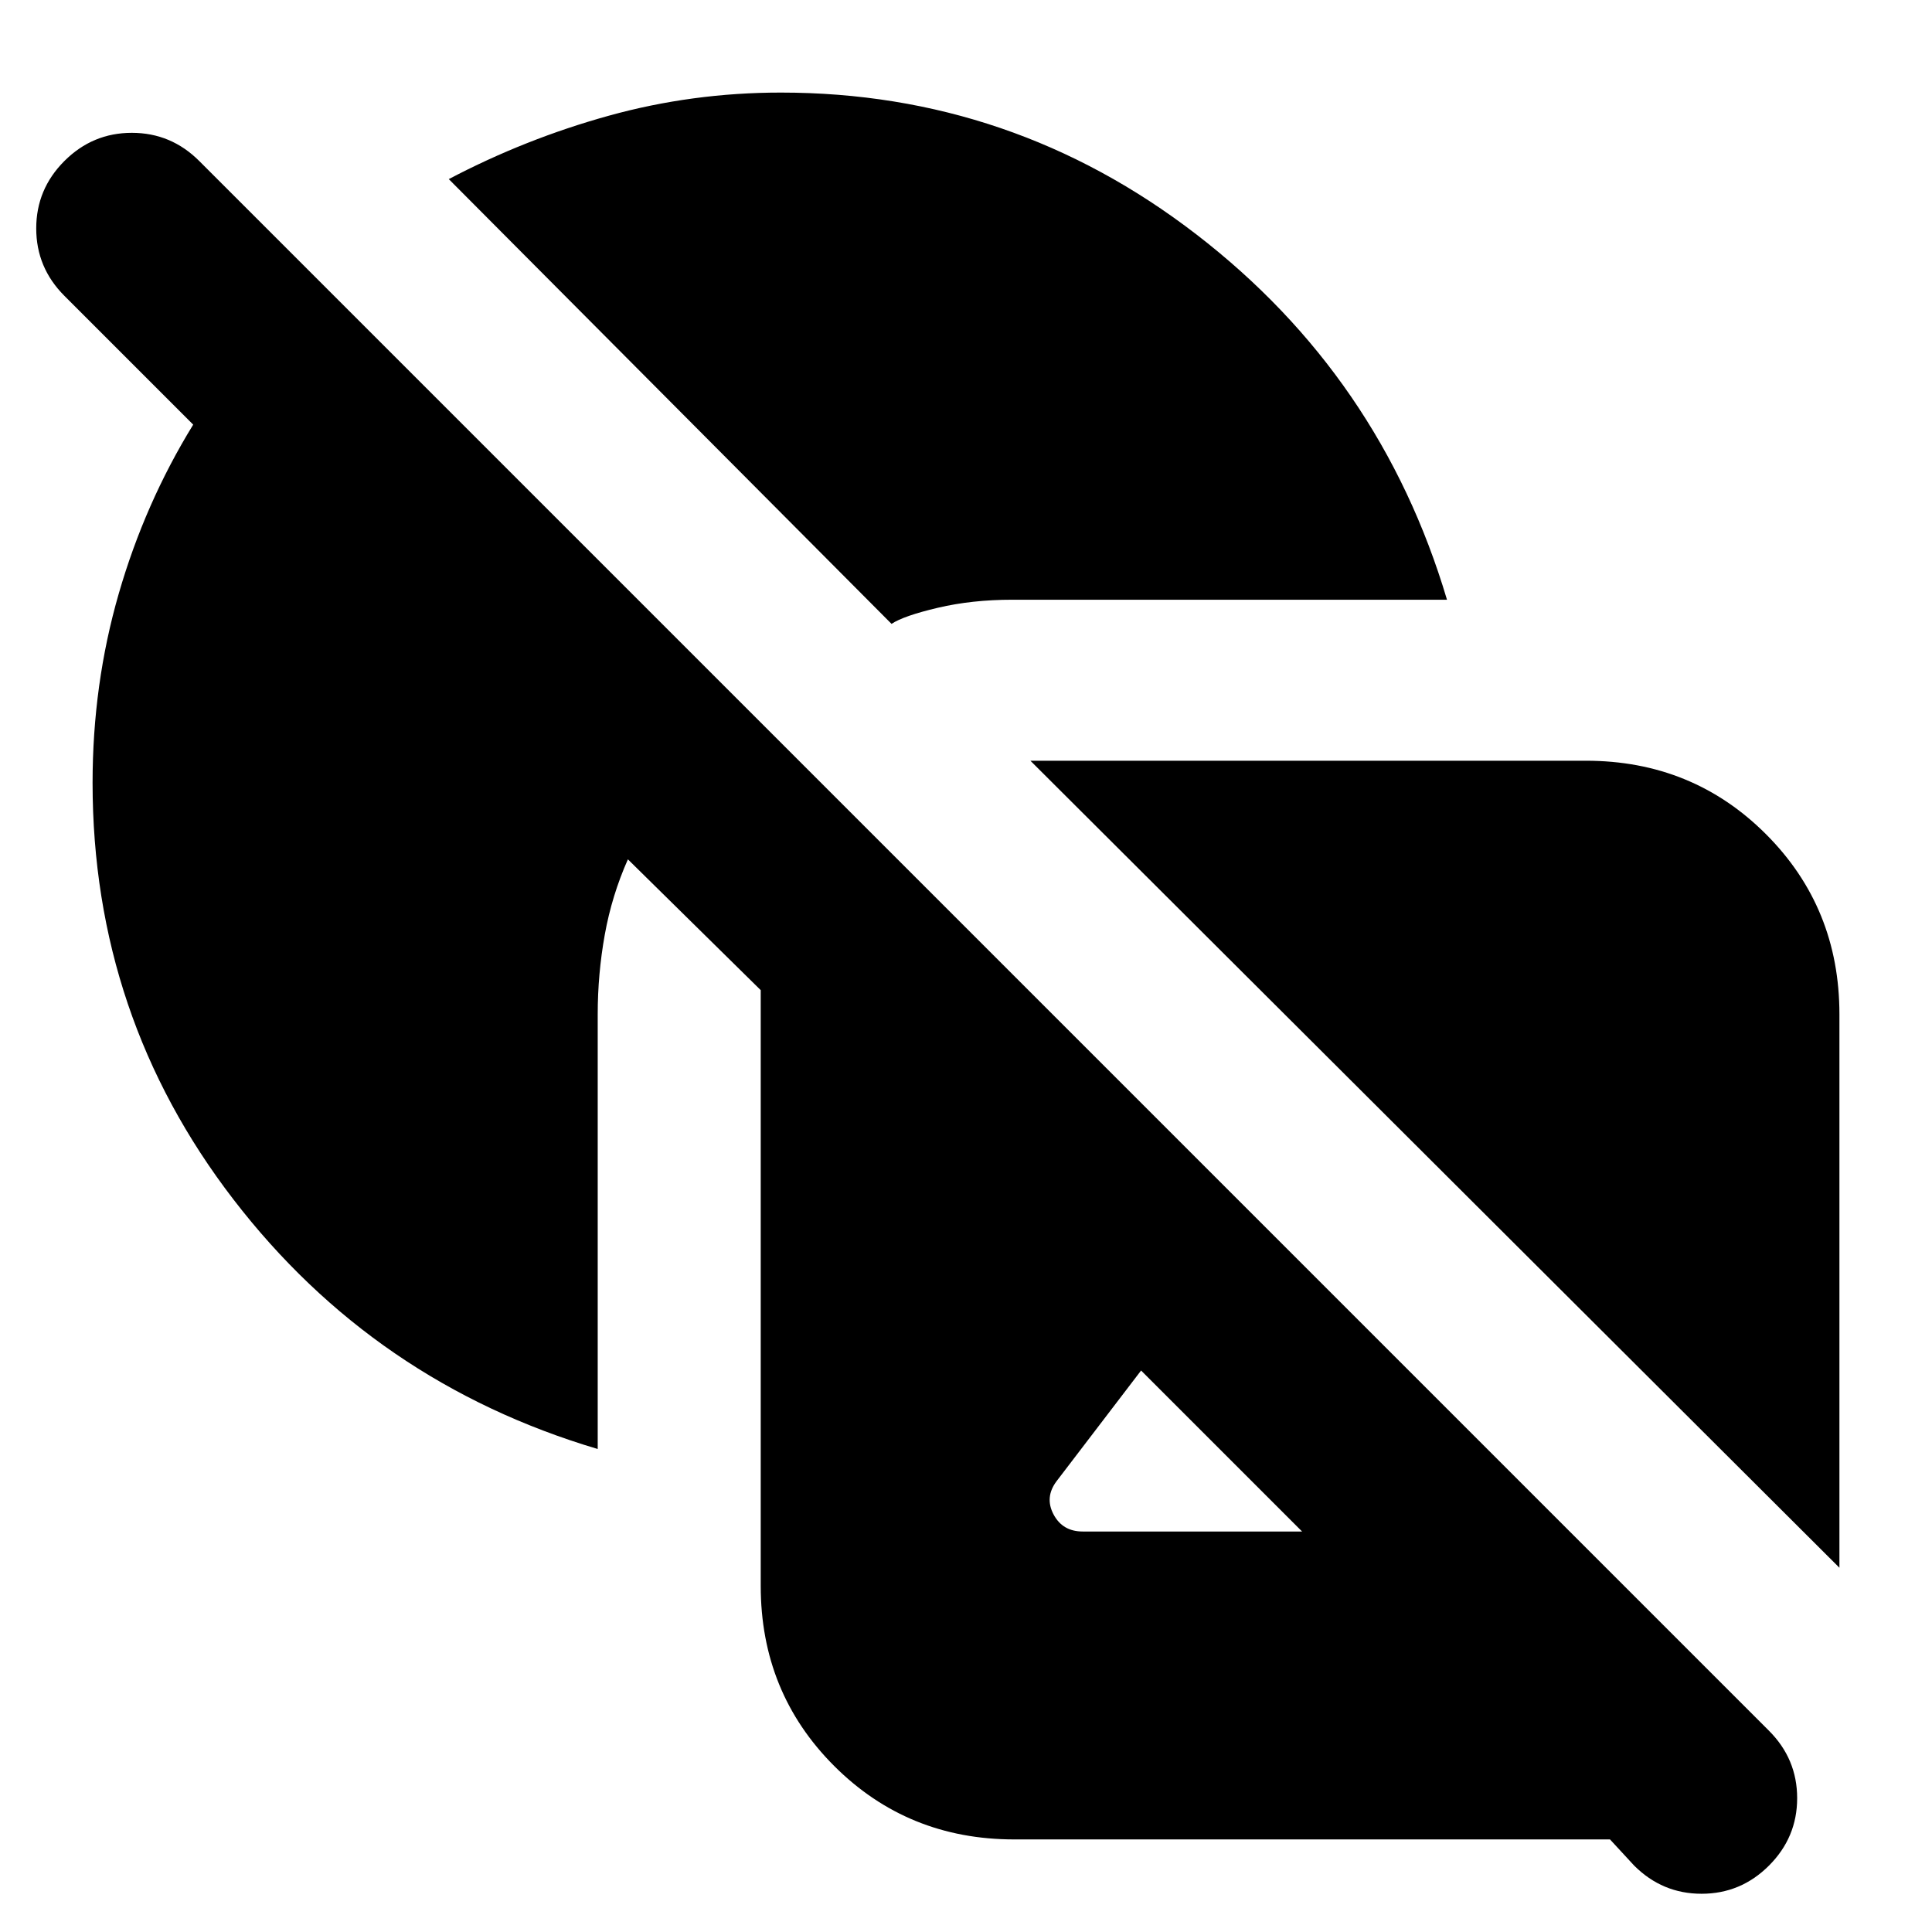 <svg xmlns="http://www.w3.org/2000/svg" height="24" viewBox="0 -960 960 960" width="24"><path d="M297-240q-111-33-181-124T46-571q0-49 13-94t37-84l-64-64q-14-14-14-33.5T32-880q14-14 33.5-14T99-880l780 780q14 14 14 33.5T879-33q-14 14-33.5 14T812-33l-12-13H504q-53 0-89.5-36.5T378-172v-296l-66-65q-8 18-11.5 37.5T297-456v216Zm91-674q115 0 206.5 70.5T719-662H503q-20 0-37 4t-23 8L223-871q38-20 79.5-31.5T388-914Zm124 332h276q53 0 89.5 36.5T914-456v275L512-582Zm26 383h109l-25-25-55-55-42 55q-6 8-1.5 16.5T538-199Z"/></svg>